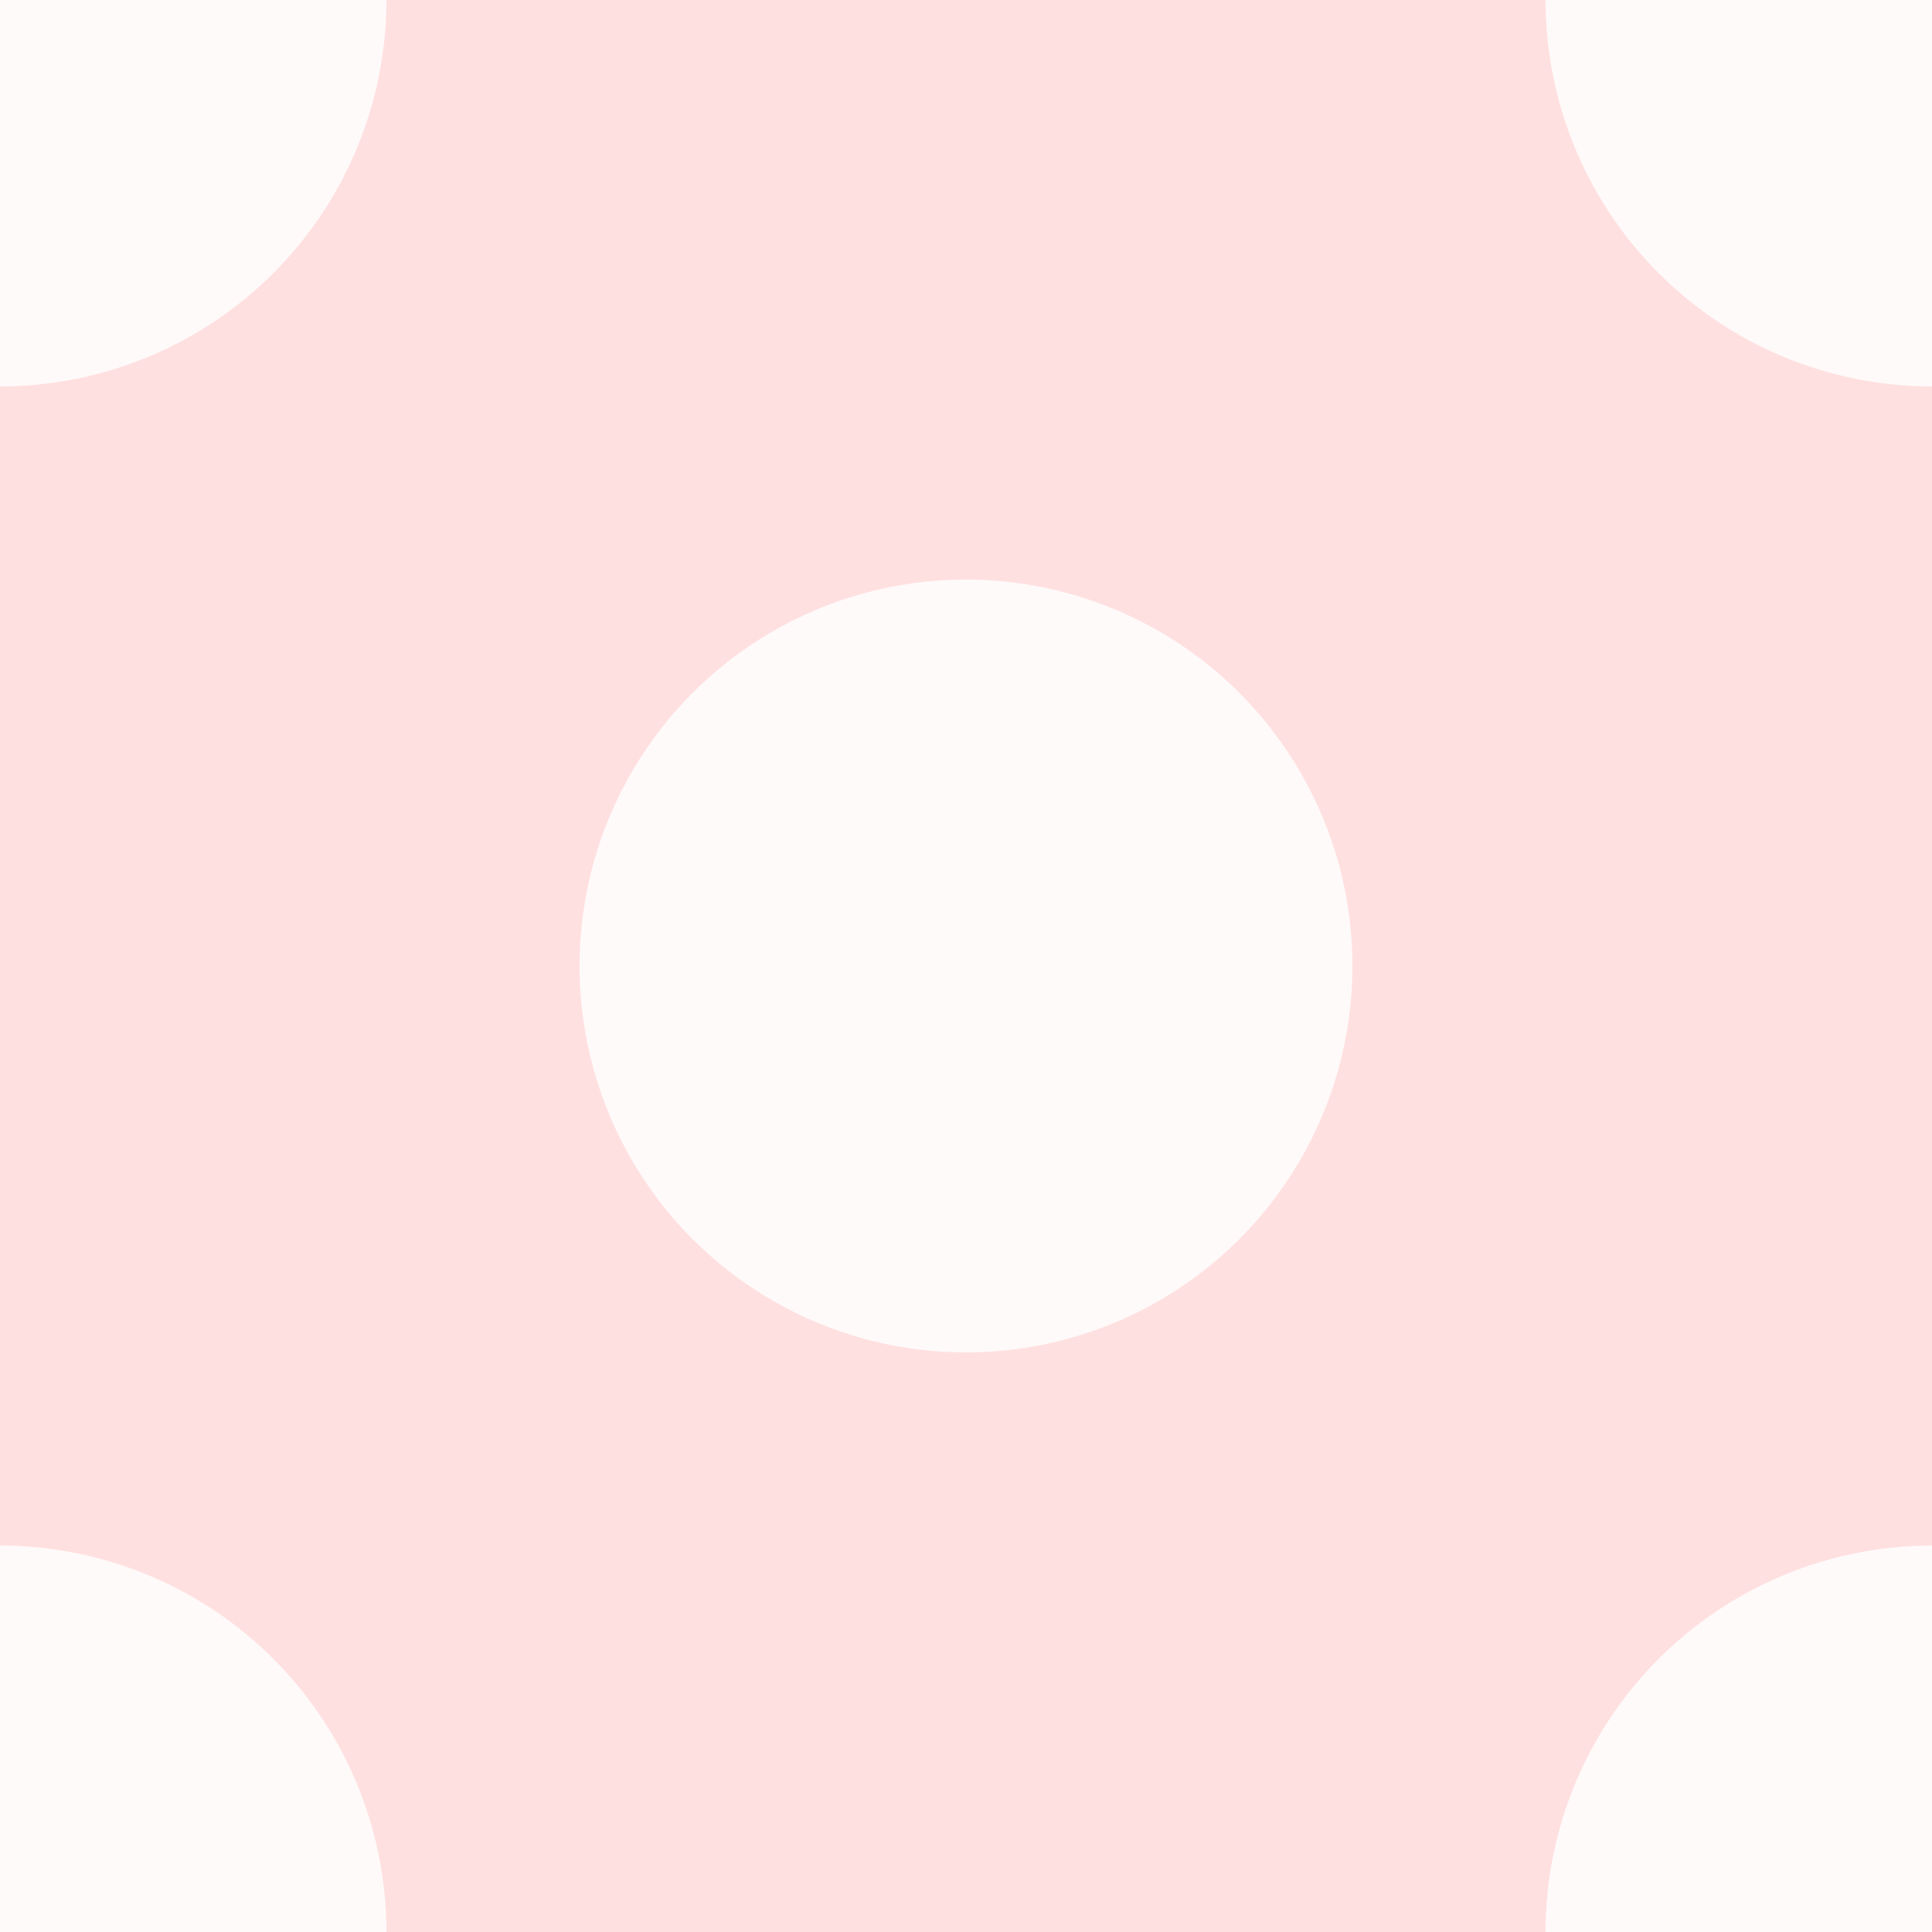 <svg version="1.1" xmlns="http://www.w3.org/2000/svg" width="200" height="200" viewBox="0 0 50 50" preserveAspectRatio="none">
<path fill="#ffe0e0" d="M-25-25v100h100v-100z"/>
<path fill="#fffafa" fill-rule="evenodd" d="M25 15a10 10 0 0 1 0 20a10 10 0 0 1 0-20M0 -10a10 10 0 0 1 0 20a10 10 0 0 1 0-20M50 -10a10 10 0 0 1 0 20a10 10 0 0 1 0-20M0 40a10 10 0 0 1 0 20a10 10 0 0 1 0-20M50 40a10 10 0 0 1 0 20a10 10 0 0 1 0-20"/>
</svg>